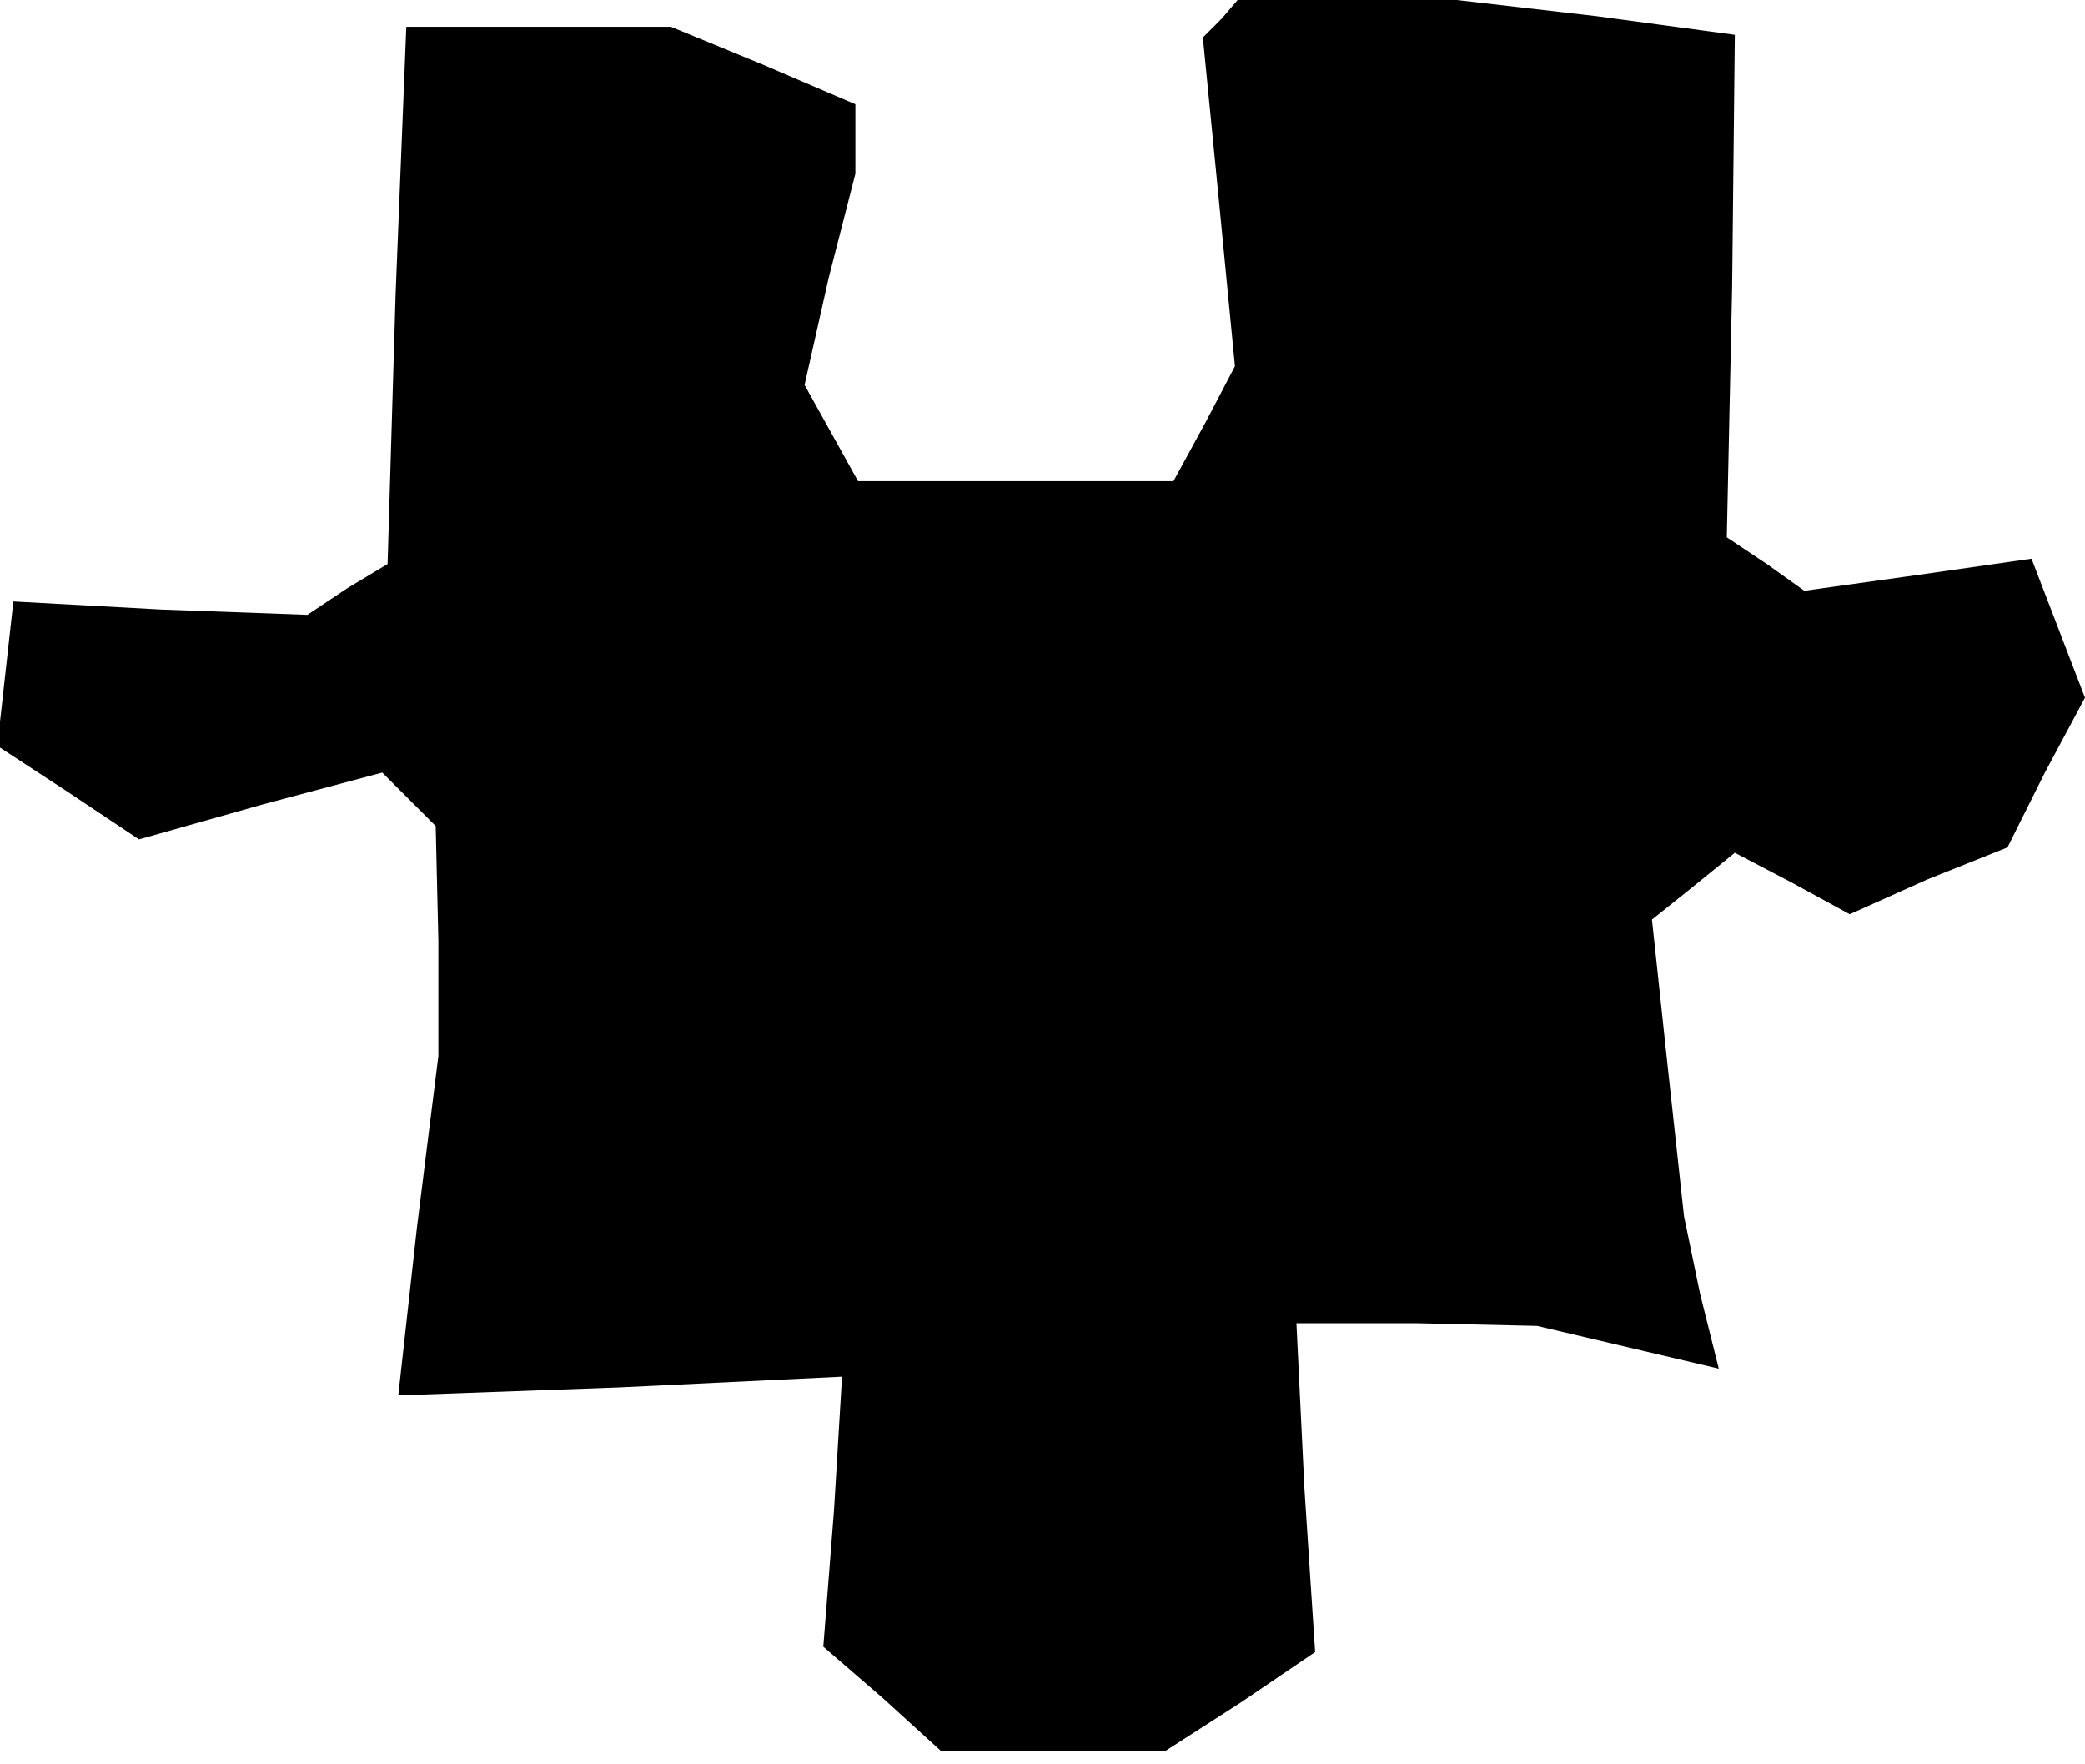 <?xml version="1.0" standalone="no"?>
<!DOCTYPE svg PUBLIC "-//W3C//DTD SVG 20010904//EN"
 "http://www.w3.org/TR/2001/REC-SVG-20010904/DTD/svg10.dtd">
<svg version="1.0" xmlns="http://www.w3.org/2000/svg"
 width="78pt" height="66pt" viewBox="0 0 78 66"
 preserveAspectRatio="xMidYMid meet">
<g transform="translate(0,66) scale(0.1,-0.1)"
fill="#000000" stroke="none">
<path d="M457 653 l-7 -7 6 -61 6 -62 -11 -21 -12 -22 -59 0 -59 0 -10 18 -10
18 9 40 10 39 0 13 0 13 -35 15 -34 14 -50 0 -49 0 -4 -100 -3 -101 -15 -9
-15 -10 -55 2 -55 3 -3 -27 -3 -27 26 -17 27 -18 46 13 45 12 10 -10 10 -10 1
-43 0 -43 -8 -64 -7 -63 83 3 83 4 -3 -50 -4 -51 22 -19 22 -20 42 0 42 0 28
18 28 19 -4 61 -3 62 45 0 45 -1 34 -8 34 -8 -7 28 -6 29 -6 55 -6 56 15 12
16 13 21 -11 22 -12 29 13 30 12 14 28 15 28 -10 26 -10 26 -42 -6 -43 -6 -14
10 -15 10 2 94 1 94 -52 7 -52 6 -41 0 -41 0 -6 -7z"/>
</g>
</svg>
